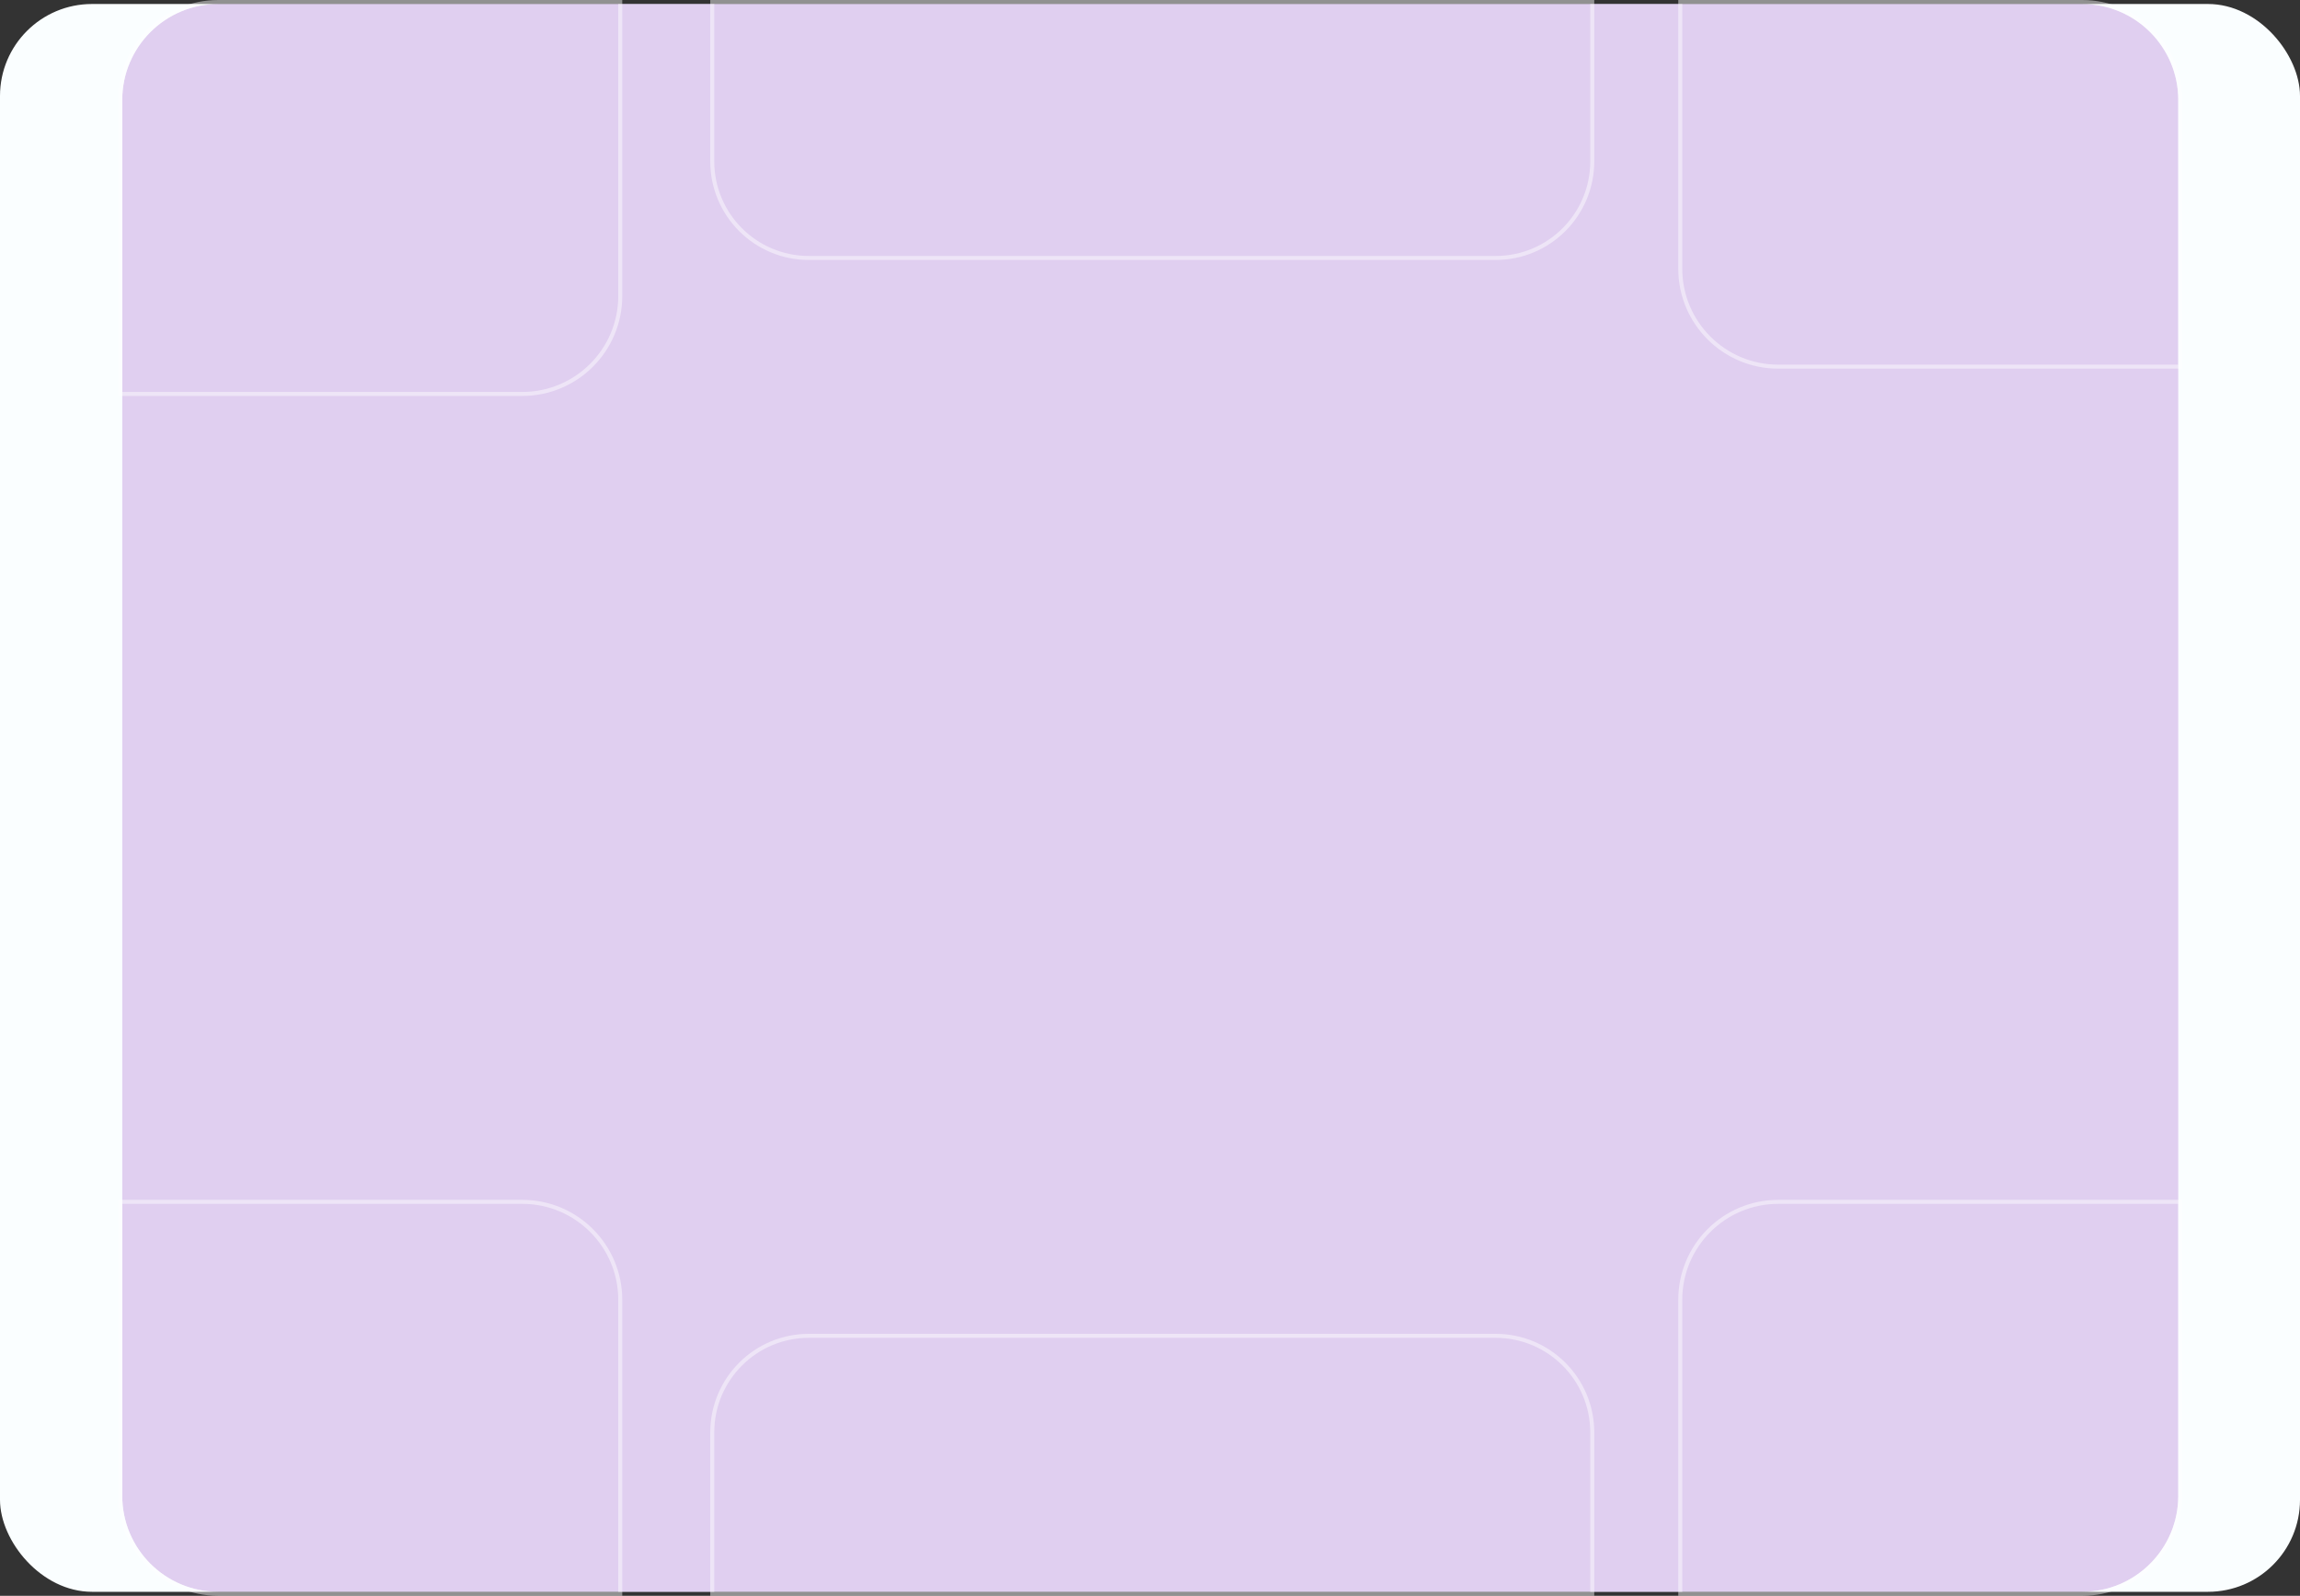 <svg width="575" height="399" viewBox="0 0 575 399" fill="none" xmlns="http://www.w3.org/2000/svg">
<rect x="0" y="0" width="575" height="399" fill="#333333" stroke="none"/>
<rect y="1" width="575" height="397" rx="23" fill="#FAFEFF"/>
<path d="M30.565 25C30.565 11.745 41.311 1 54.565 1H520.565C533.82 1 544.565 11.745 544.565 25V374C544.565 387.255 533.82 398 520.565 398H54.565C41.311 398 30.565 387.255 30.565 374V25Z" fill="#A663CC" fill-opacity="0.3"/>
<path d="M178.565 0.5H178.065V1V40.35C178.065 53.688 188.878 64.5 202.215 64.5H373.915C387.253 64.5 398.065 53.688 398.065 40.35V1V0.5H397.565H178.565Z" stroke="white" stroke-opacity="0.46"/>
<path d="M397.565 398.5H398.065V398V358.15C398.065 344.812 387.253 334 373.915 334H202.215C188.878 334 178.065 344.812 178.065 358.15V398V398.5H178.565H397.565Z" stroke="white" stroke-opacity="0.46"/>
<path d="M155.065 1V0.5H154.565H93H54.565C41.035 0.5 30.065 11.469 30.065 25V98V98.5H30.565H130.565C144.096 98.5 155.065 87.531 155.065 74V1Z" stroke="white" stroke-opacity="0.46"/>
<path d="M420.065 1V0.5H420.565H520.565C534.096 0.5 545.065 11.469 545.065 25V91.174V91.674H544.565H444.565C431.034 91.674 420.065 80.705 420.065 67.174V1Z" stroke="white" stroke-opacity="0.46"/>
<path d="M30.065 301V300.5H30.565H130.565C144.096 300.5 155.065 311.469 155.065 325V398V398.5H154.565H54.565C41.035 398.5 30.065 387.531 30.065 374V301Z" stroke="white" stroke-opacity="0.46"/>
<path d="M545.065 301V300.5H544.565H444.565C431.034 300.5 420.065 311.469 420.065 325V398V398.5H420.565H520.565C534.096 398.5 545.065 387.531 545.065 374V301Z" stroke="white" stroke-opacity="0.46"/>
</svg>

